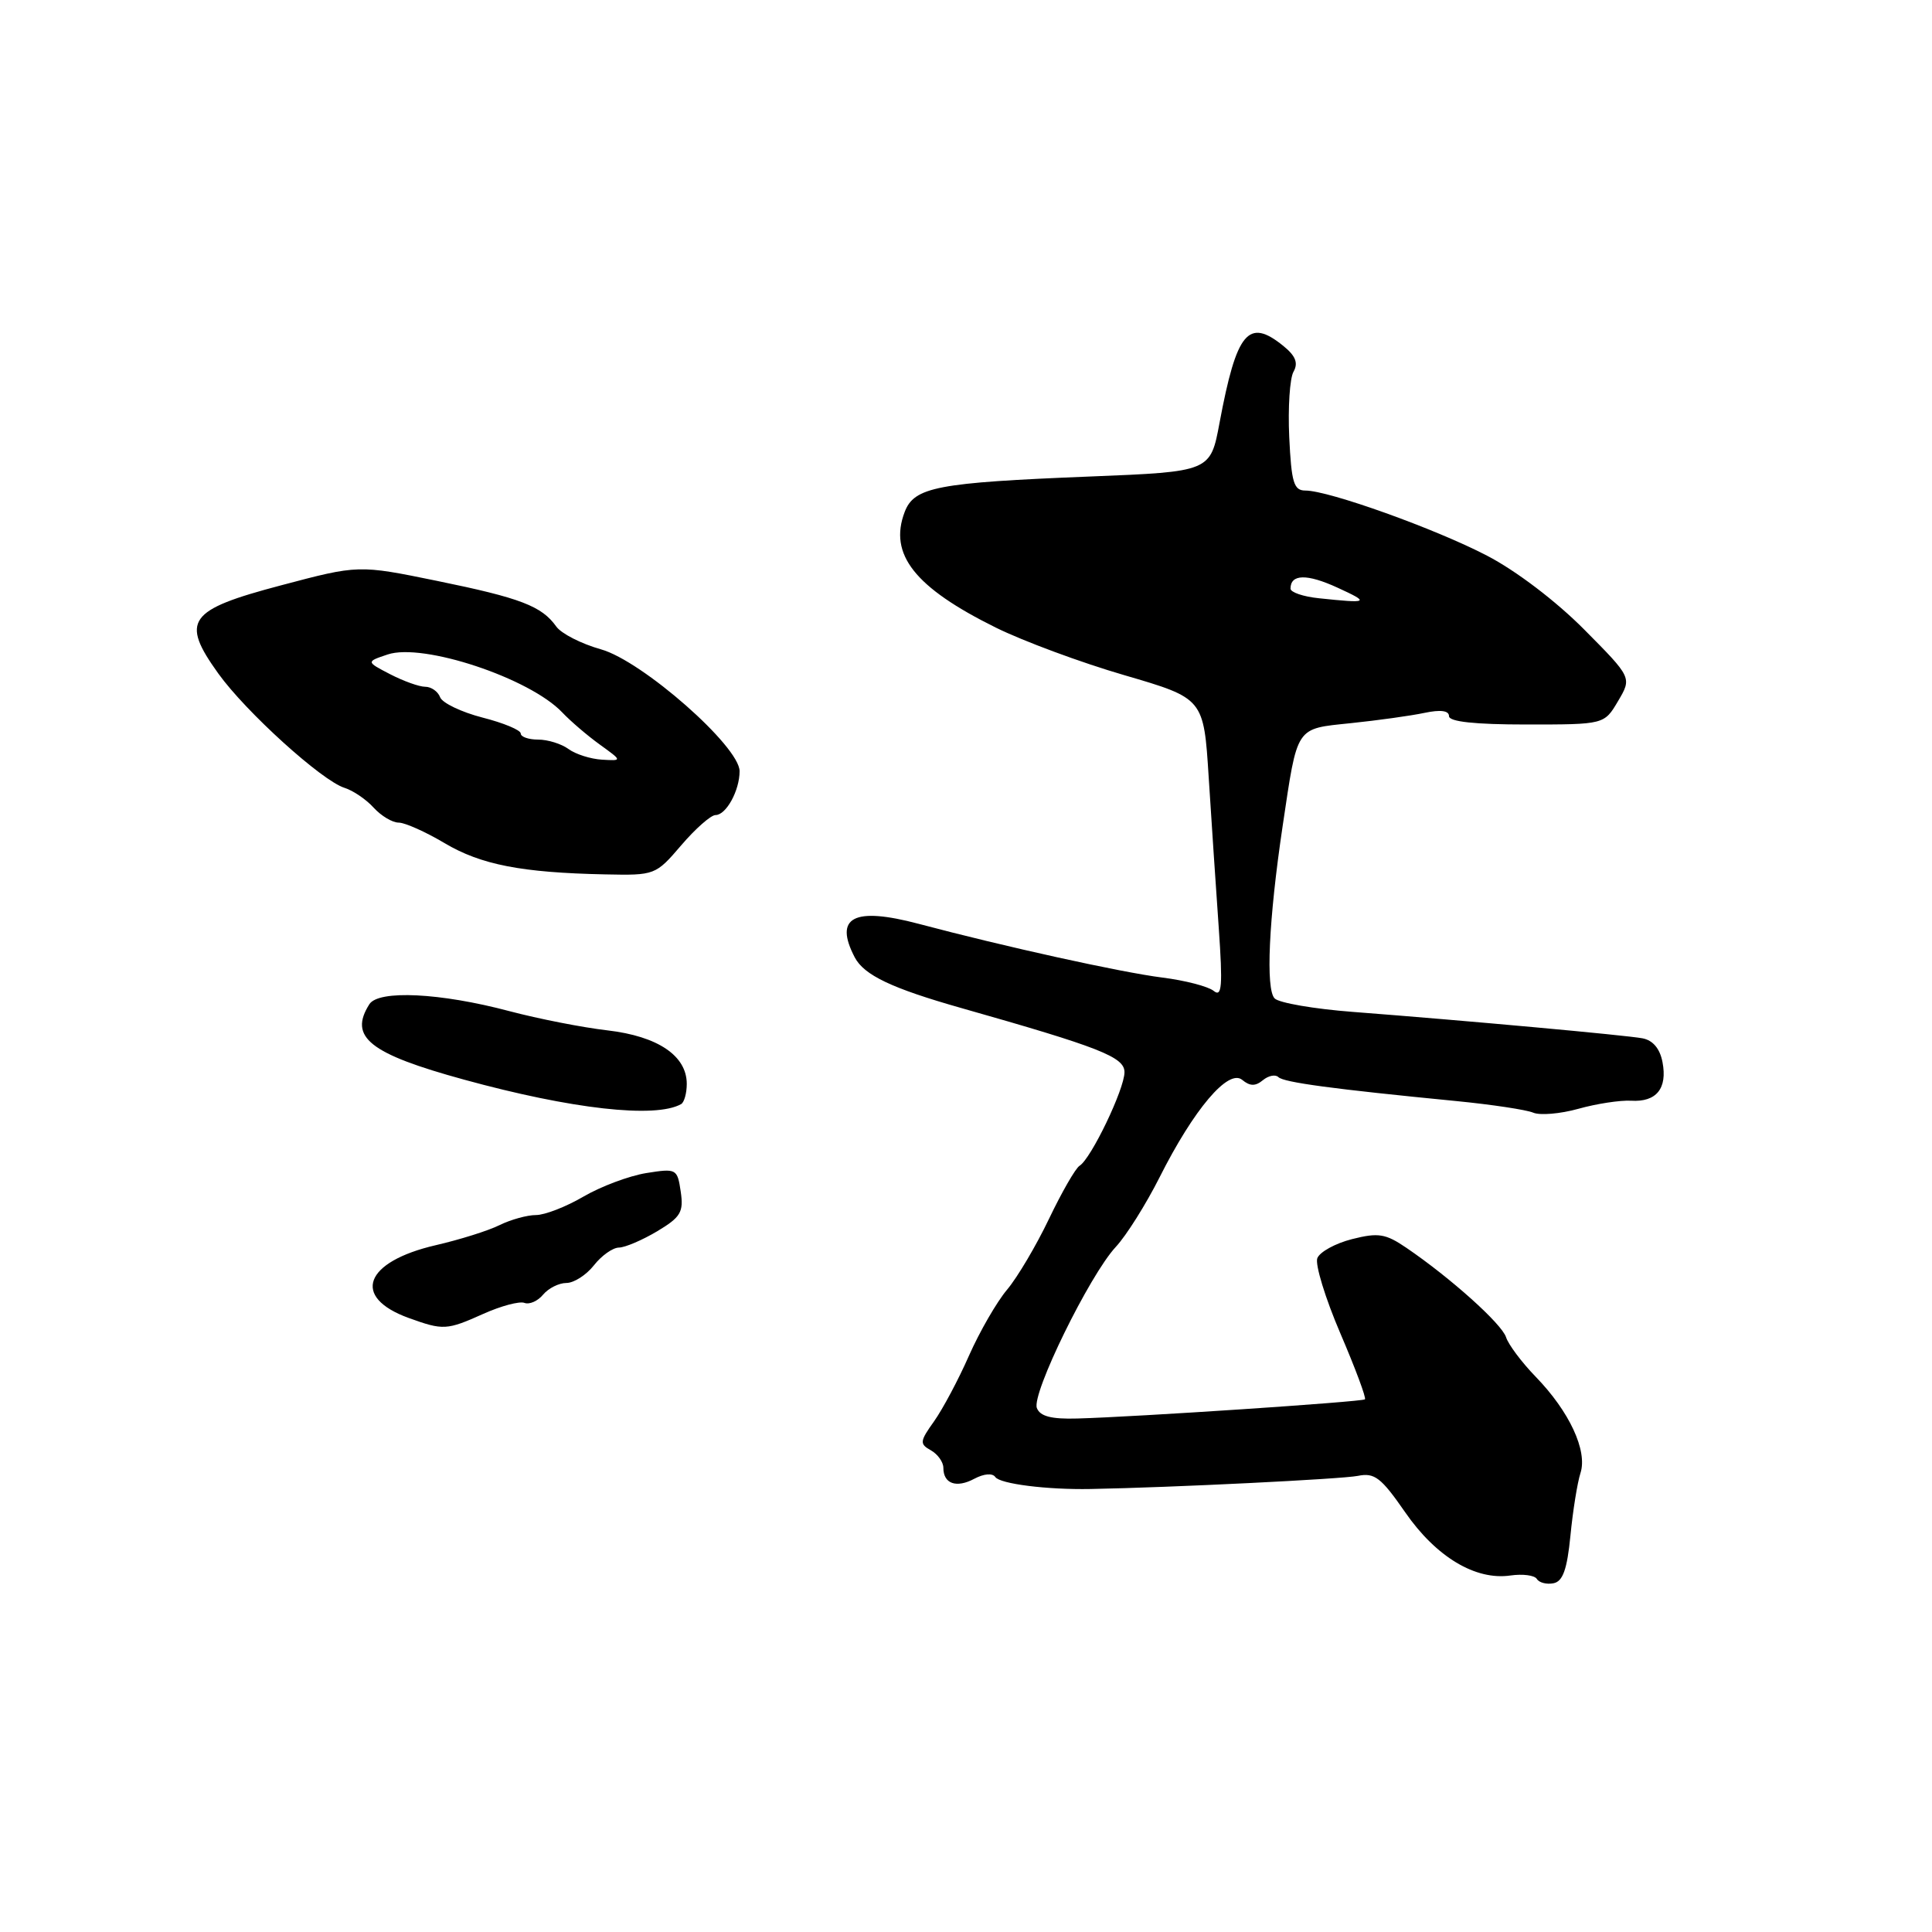 <?xml version="1.0" encoding="UTF-8" standalone="no"?>
<!DOCTYPE svg PUBLIC "-//W3C//DTD SVG 1.1//EN" "http://www.w3.org/Graphics/SVG/1.1/DTD/svg11.dtd" >
<svg xmlns="http://www.w3.org/2000/svg" xmlns:xlink="http://www.w3.org/1999/xlink" version="1.1" viewBox="0 0 256 256">
 <g >
 <path fill="currentColor"
d=" M 208.09 203.49 C 208.41 200.19 209.01 196.46 209.42 195.19 C 210.38 192.24 207.95 187.02 203.48 182.42 C 201.63 180.51 199.87 178.16 199.56 177.19 C 198.99 175.41 192.21 169.33 186.35 165.34 C 183.59 163.46 182.63 163.31 179.15 164.19 C 176.94 164.75 174.87 165.89 174.55 166.72 C 174.24 167.55 175.61 172.03 177.60 176.67 C 179.59 181.31 181.06 185.25 180.86 185.42 C 180.47 185.75 150.53 187.75 142.74 187.96 C 139.31 188.06 137.81 187.67 137.39 186.57 C 136.67 184.69 144.37 168.97 147.84 165.23 C 149.24 163.73 151.85 159.57 153.65 156.00 C 158.20 146.96 162.77 141.57 164.60 143.09 C 165.63 143.94 166.35 143.95 167.34 143.13 C 168.08 142.52 169.00 142.34 169.39 142.72 C 170.09 143.42 176.51 144.29 193.00 145.90 C 197.68 146.36 202.24 147.05 203.15 147.43 C 204.05 147.82 206.75 147.59 209.15 146.92 C 211.54 146.25 214.68 145.77 216.12 145.85 C 219.48 146.06 220.96 144.23 220.29 140.74 C 219.95 138.95 219.02 137.84 217.63 137.58 C 215.35 137.16 194.44 135.25 179.24 134.08 C 174.14 133.69 169.49 132.89 168.90 132.30 C 167.69 131.09 168.11 121.85 169.95 109.50 C 171.96 96.05 171.59 96.60 179.02 95.82 C 182.58 95.45 186.96 94.84 188.75 94.46 C 190.88 94.01 192.00 94.16 192.00 94.89 C 192.00 95.63 195.40 96.00 202.28 96.00 C 212.57 96.00 212.57 96.00 214.40 92.90 C 216.24 89.79 216.24 89.79 209.91 83.41 C 206.20 79.67 200.88 75.62 197.04 73.63 C 190.19 70.06 176.06 65.00 172.97 65.00 C 171.43 65.00 171.12 63.95 170.83 57.92 C 170.65 54.03 170.90 50.12 171.40 49.25 C 172.05 48.09 171.67 47.15 170.04 45.83 C 165.41 42.08 163.86 43.95 161.60 56.00 C 160.39 62.50 160.39 62.50 144.44 63.14 C 124.13 63.95 121.13 64.53 119.87 67.85 C 117.74 73.46 121.20 77.84 131.95 83.16 C 135.55 84.94 143.22 87.79 149.00 89.47 C 159.50 92.54 159.50 92.54 160.16 103.02 C 160.53 108.78 161.12 117.75 161.49 122.93 C 162.03 130.69 161.91 132.18 160.82 131.30 C 160.10 130.71 157.03 129.91 154.00 129.53 C 148.59 128.85 133.08 125.43 121.72 122.41 C 113.11 120.13 110.47 121.52 113.26 126.86 C 114.50 129.21 118.14 130.95 127.34 133.56 C 145.77 138.79 149.00 140.06 149.00 142.07 C 149.00 144.31 144.58 153.52 143.05 154.47 C 142.51 154.80 140.69 157.97 139.00 161.50 C 137.31 165.04 134.82 169.25 133.45 170.88 C 132.08 172.50 129.81 176.44 128.40 179.62 C 127.00 182.81 124.91 186.72 123.77 188.33 C 121.87 190.99 121.83 191.33 123.34 192.17 C 124.25 192.68 125.00 193.73 125.00 194.49 C 125.00 196.61 126.72 197.22 129.11 195.94 C 130.37 195.27 131.51 195.17 131.88 195.71 C 132.49 196.62 138.73 197.41 144.50 197.30 C 155.12 197.11 177.79 195.99 179.93 195.56 C 182.14 195.11 183.01 195.79 186.19 200.38 C 190.29 206.31 195.52 209.44 200.15 208.76 C 201.77 208.53 203.34 208.73 203.64 209.22 C 203.94 209.71 204.93 209.97 205.84 209.79 C 207.08 209.56 207.65 207.97 208.09 203.49 Z  M 64.05 174.09 C 66.39 173.04 68.84 172.39 69.49 172.64 C 70.15 172.89 71.26 172.40 71.96 171.55 C 72.67 170.70 74.06 170.00 75.05 170.00 C 76.04 170.00 77.68 168.95 78.69 167.67 C 79.70 166.38 81.19 165.32 82.01 165.31 C 82.83 165.30 85.11 164.32 87.08 163.15 C 90.20 161.28 90.60 160.61 90.20 157.90 C 89.75 154.86 89.64 154.80 85.62 155.44 C 83.35 155.81 79.62 157.21 77.32 158.55 C 75.02 159.90 72.19 161.00 71.02 161.00 C 69.86 161.00 67.69 161.60 66.20 162.33 C 64.72 163.07 60.92 164.26 57.76 164.99 C 48.27 167.18 46.52 171.87 54.16 174.64 C 58.73 176.29 59.19 176.27 64.05 174.09 Z  M 90.25 146.30 C 90.66 146.07 91.00 144.86 91.00 143.62 C 91.00 139.89 87.17 137.31 80.50 136.53 C 77.20 136.15 71.35 135.00 67.49 133.98 C 58.35 131.55 50.15 131.15 48.94 133.07 C 46.18 137.42 48.94 139.62 61.50 143.06 C 75.71 146.96 86.84 148.22 90.25 146.30 Z  M 90.27 112.00 C 92.15 109.80 94.20 108.00 94.81 108.00 C 96.22 108.00 98.00 104.75 98.00 102.19 C 98.00 98.91 85.10 87.57 79.63 86.04 C 77.03 85.31 74.37 83.95 73.71 83.02 C 71.78 80.31 69.00 79.24 57.91 76.97 C 47.50 74.84 47.50 74.84 37.24 77.56 C 24.89 80.82 23.89 82.23 28.93 89.25 C 32.58 94.33 42.62 103.43 45.64 104.39 C 46.79 104.75 48.54 105.94 49.52 107.03 C 50.51 108.11 51.99 109.00 52.82 109.00 C 53.65 109.00 56.39 110.22 58.91 111.72 C 63.73 114.58 69.10 115.63 80.17 115.86 C 86.78 116.00 86.88 115.96 90.27 112.00 Z  M 174.75 79.27 C 172.69 79.06 171.00 78.48 171.00 78.00 C 171.00 76.05 173.18 76.01 177.23 77.87 C 181.57 79.86 181.39 79.97 174.75 79.27 Z  M 75.33 99.25 C 74.39 98.56 72.58 98.00 71.31 98.00 C 70.04 98.00 69.00 97.64 69.00 97.19 C 69.00 96.74 66.72 95.79 63.93 95.08 C 61.14 94.36 58.61 93.15 58.32 92.39 C 58.03 91.62 57.14 91.00 56.34 91.00 C 55.55 91.00 53.46 90.25 51.70 89.34 C 48.50 87.68 48.50 87.68 51.37 86.72 C 56.04 85.15 70.19 89.85 74.50 94.40 C 75.60 95.56 77.84 97.48 79.48 98.66 C 82.47 100.82 82.47 100.82 79.76 100.66 C 78.26 100.57 76.27 99.94 75.33 99.25 Z "/>
</g>
</svg>